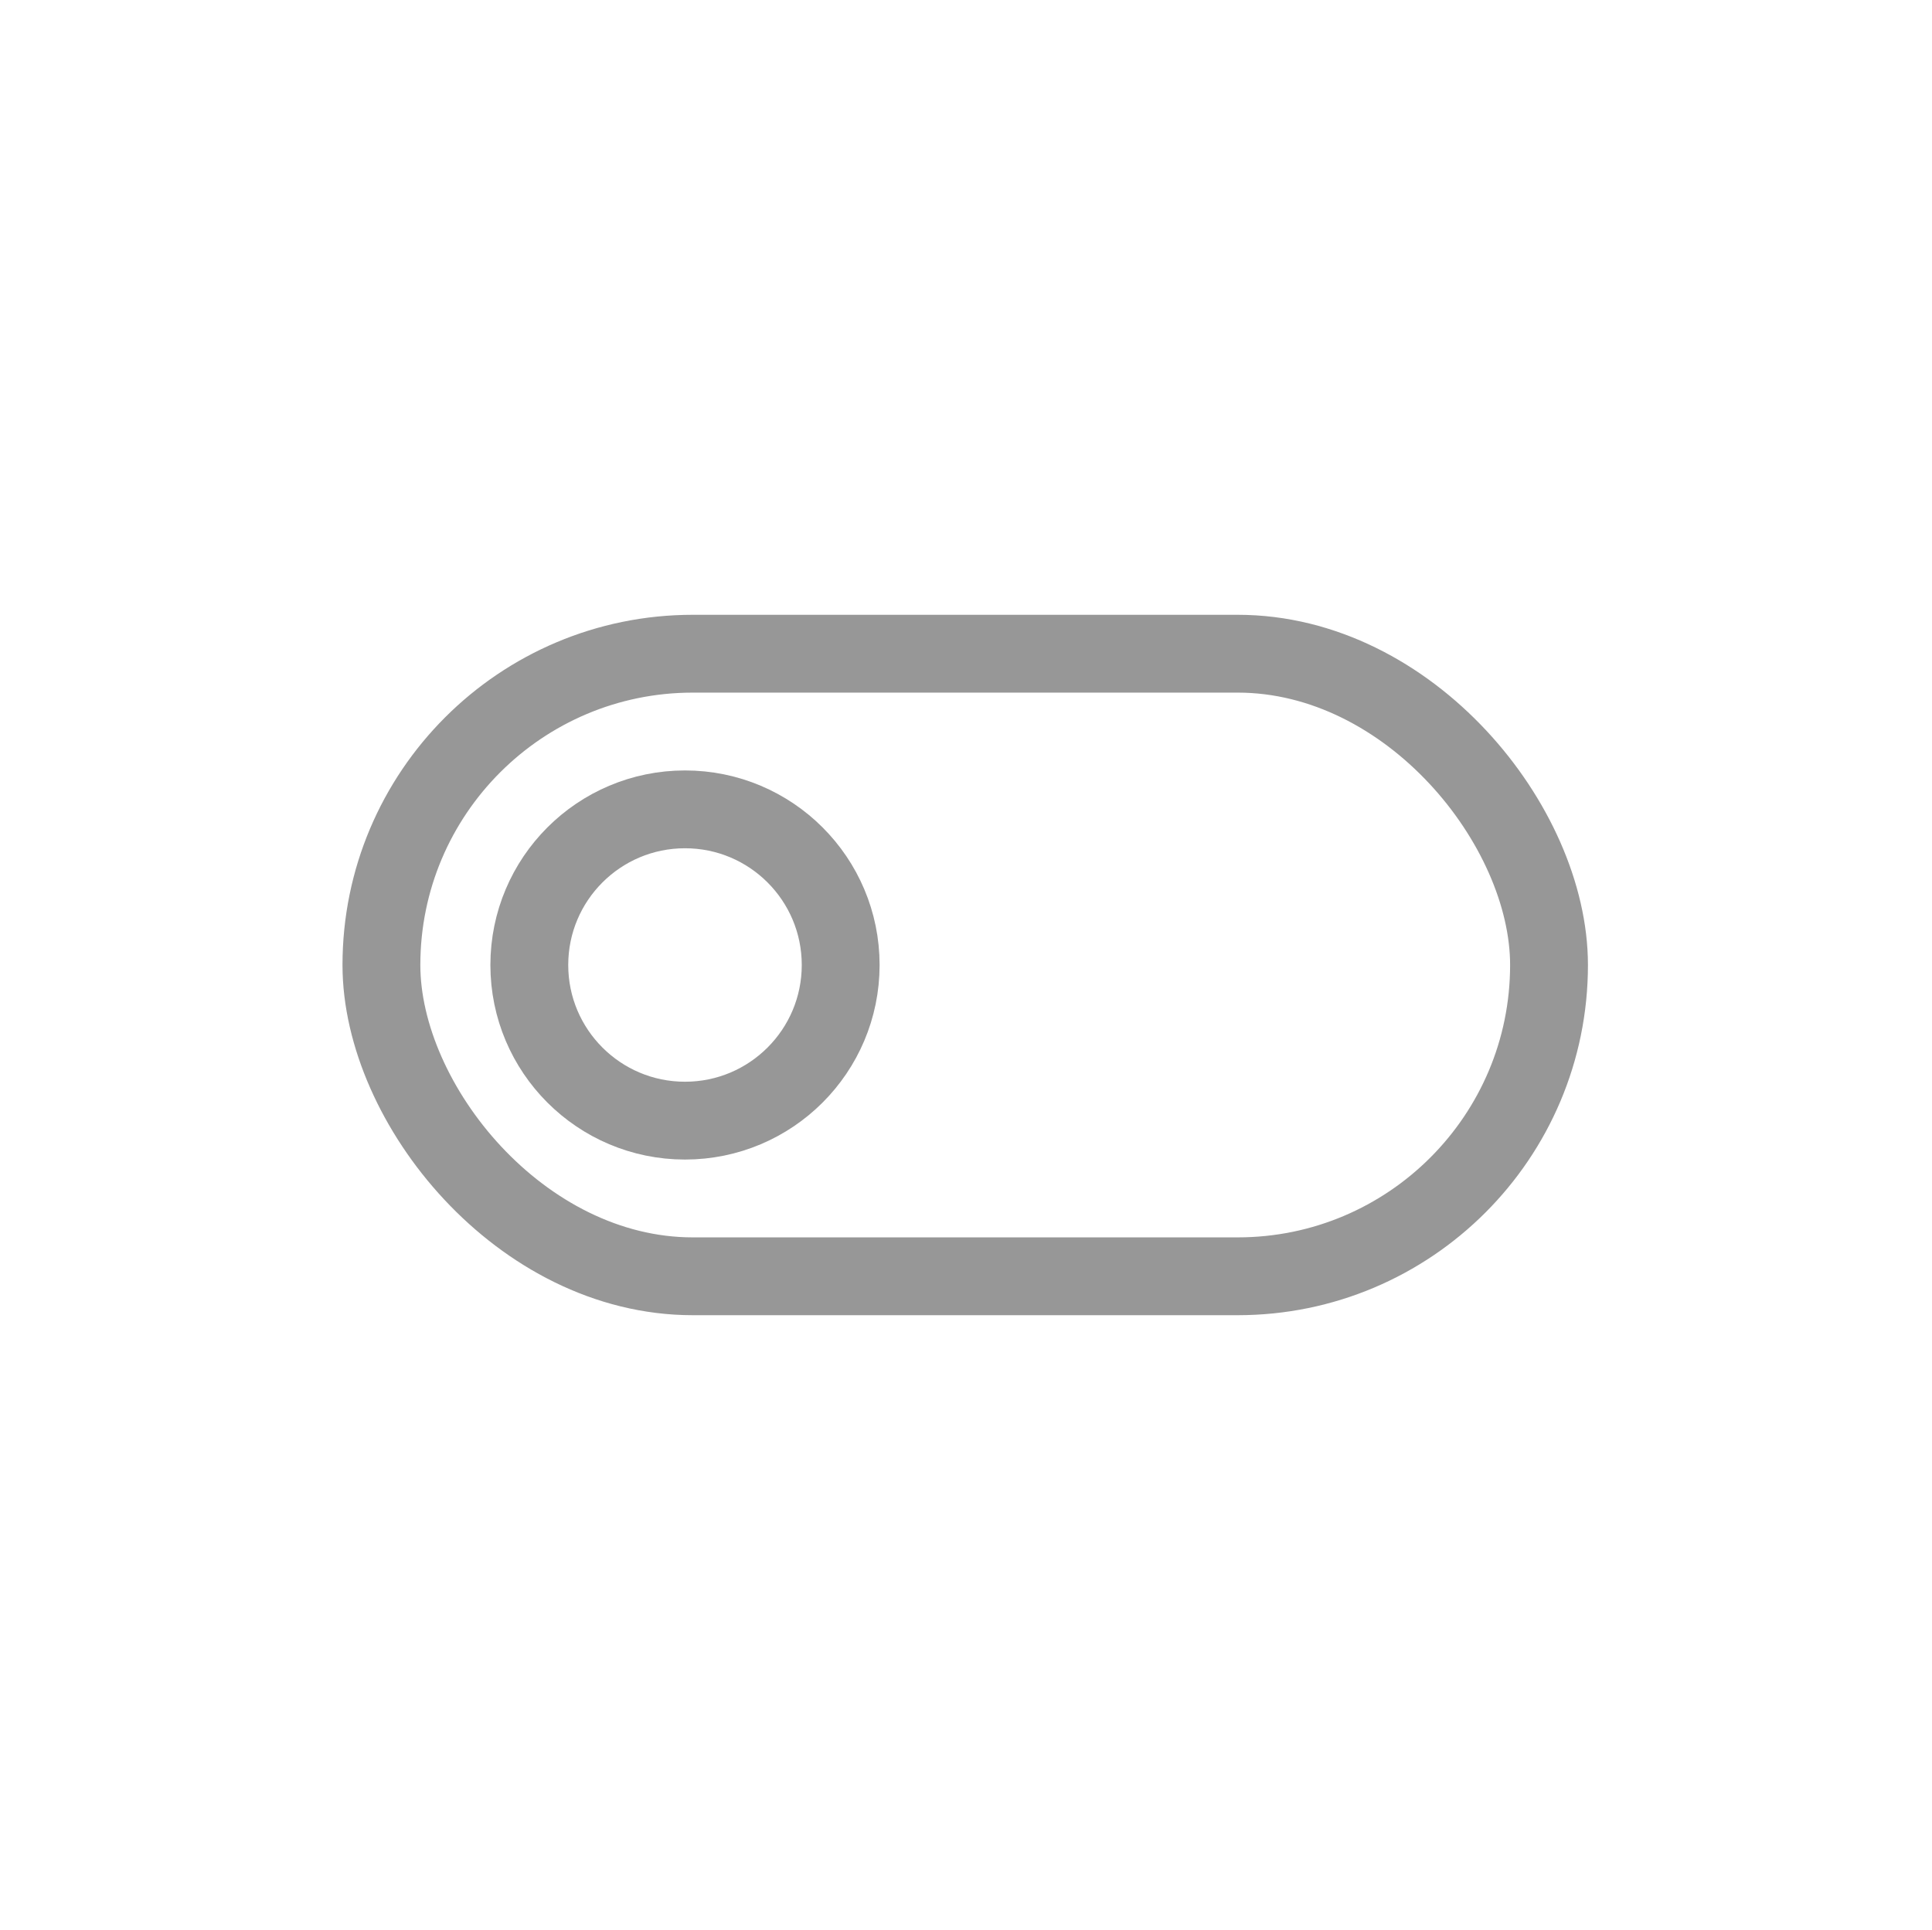 <?xml version="1.0" encoding="UTF-8"?>
<svg width="1241px" height="1240px" viewBox="0 0 1241 1240" version="1.1" xmlns="http://www.w3.org/2000/svg" xmlns:xlink="http://www.w3.org/1999/xlink">
    <!-- Generator: Sketch 55.2 (78181) - https://sketchapp.com -->
    <title>toggleLeft</title>
    <desc>Created with Sketch.</desc>
    <g id="toggleLeft" stroke="none" stroke-width="1" fill="none" fill-rule="evenodd" transform="translate(0, 0)">
        <g id="Group" transform="translate(220, 395)" stroke="#979797" stroke-width="50">
            <rect id="Rectangle" x="25" y="25" width="750" height="400" rx="200"></rect>
            <circle id="Oval" cx="220" cy="225" r="100"></circle>
        </g>
    </g>
</svg>